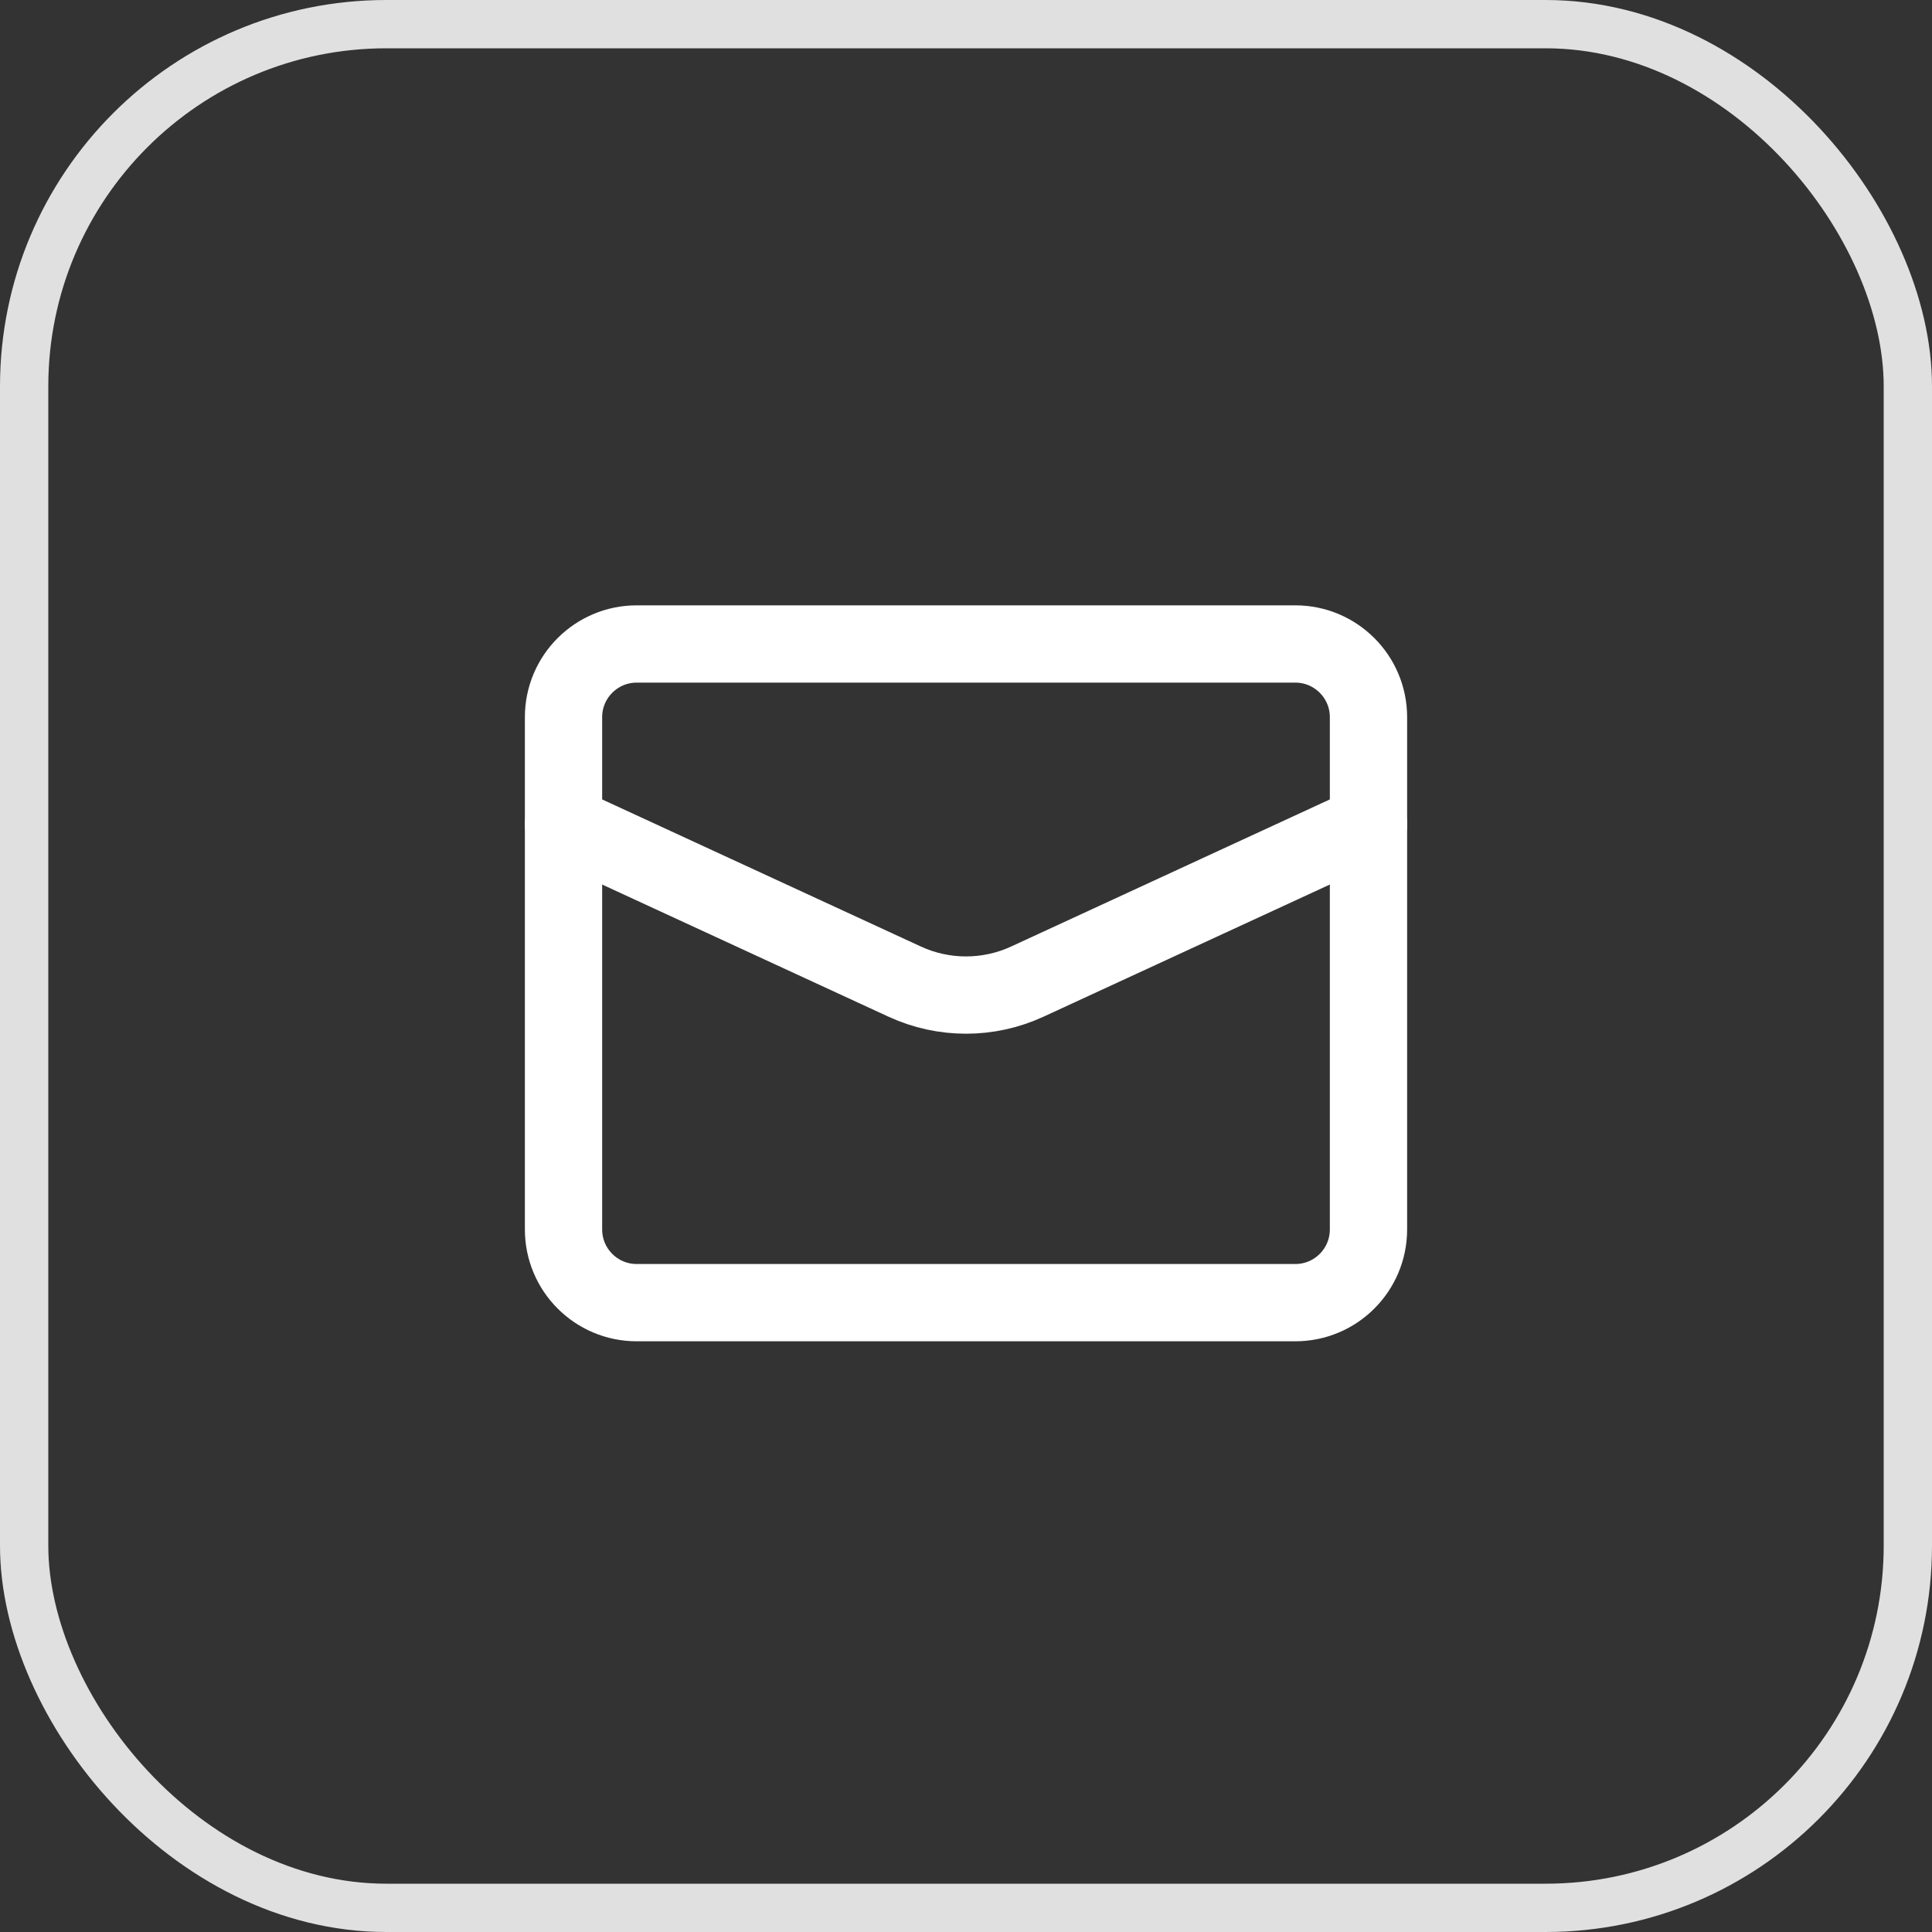 <svg width="40" height="40" viewBox="0 0 40 40" fill="none" xmlns="http://www.w3.org/2000/svg">
<rect x="0" y="0" width="40" height="40" fill="#333333" stroke="none"/>
<rect x="0.5" y="0.5" width="39" height="39" rx="7.5" stroke="#E0E0E0"/>
<path d="M11.667 17.063L18.73 20.323C19.536 20.695 20.464 20.695 21.27 20.323L28.333 17.063" stroke="white" stroke-width="1.6" stroke-linecap="round" stroke-linejoin="round"/>
<path fill-rule="evenodd" clip-rule="evenodd" d="M26.818 26.97H13.182C12.345 26.97 11.667 26.291 11.667 25.454V14.848C11.667 14.012 12.345 13.333 13.182 13.333H26.818C27.655 13.333 28.333 14.012 28.333 14.848V25.454C28.333 26.291 27.655 26.97 26.818 26.97Z" stroke="white" stroke-width="1.6" stroke-linecap="round" stroke-linejoin="round"/>
</svg>
